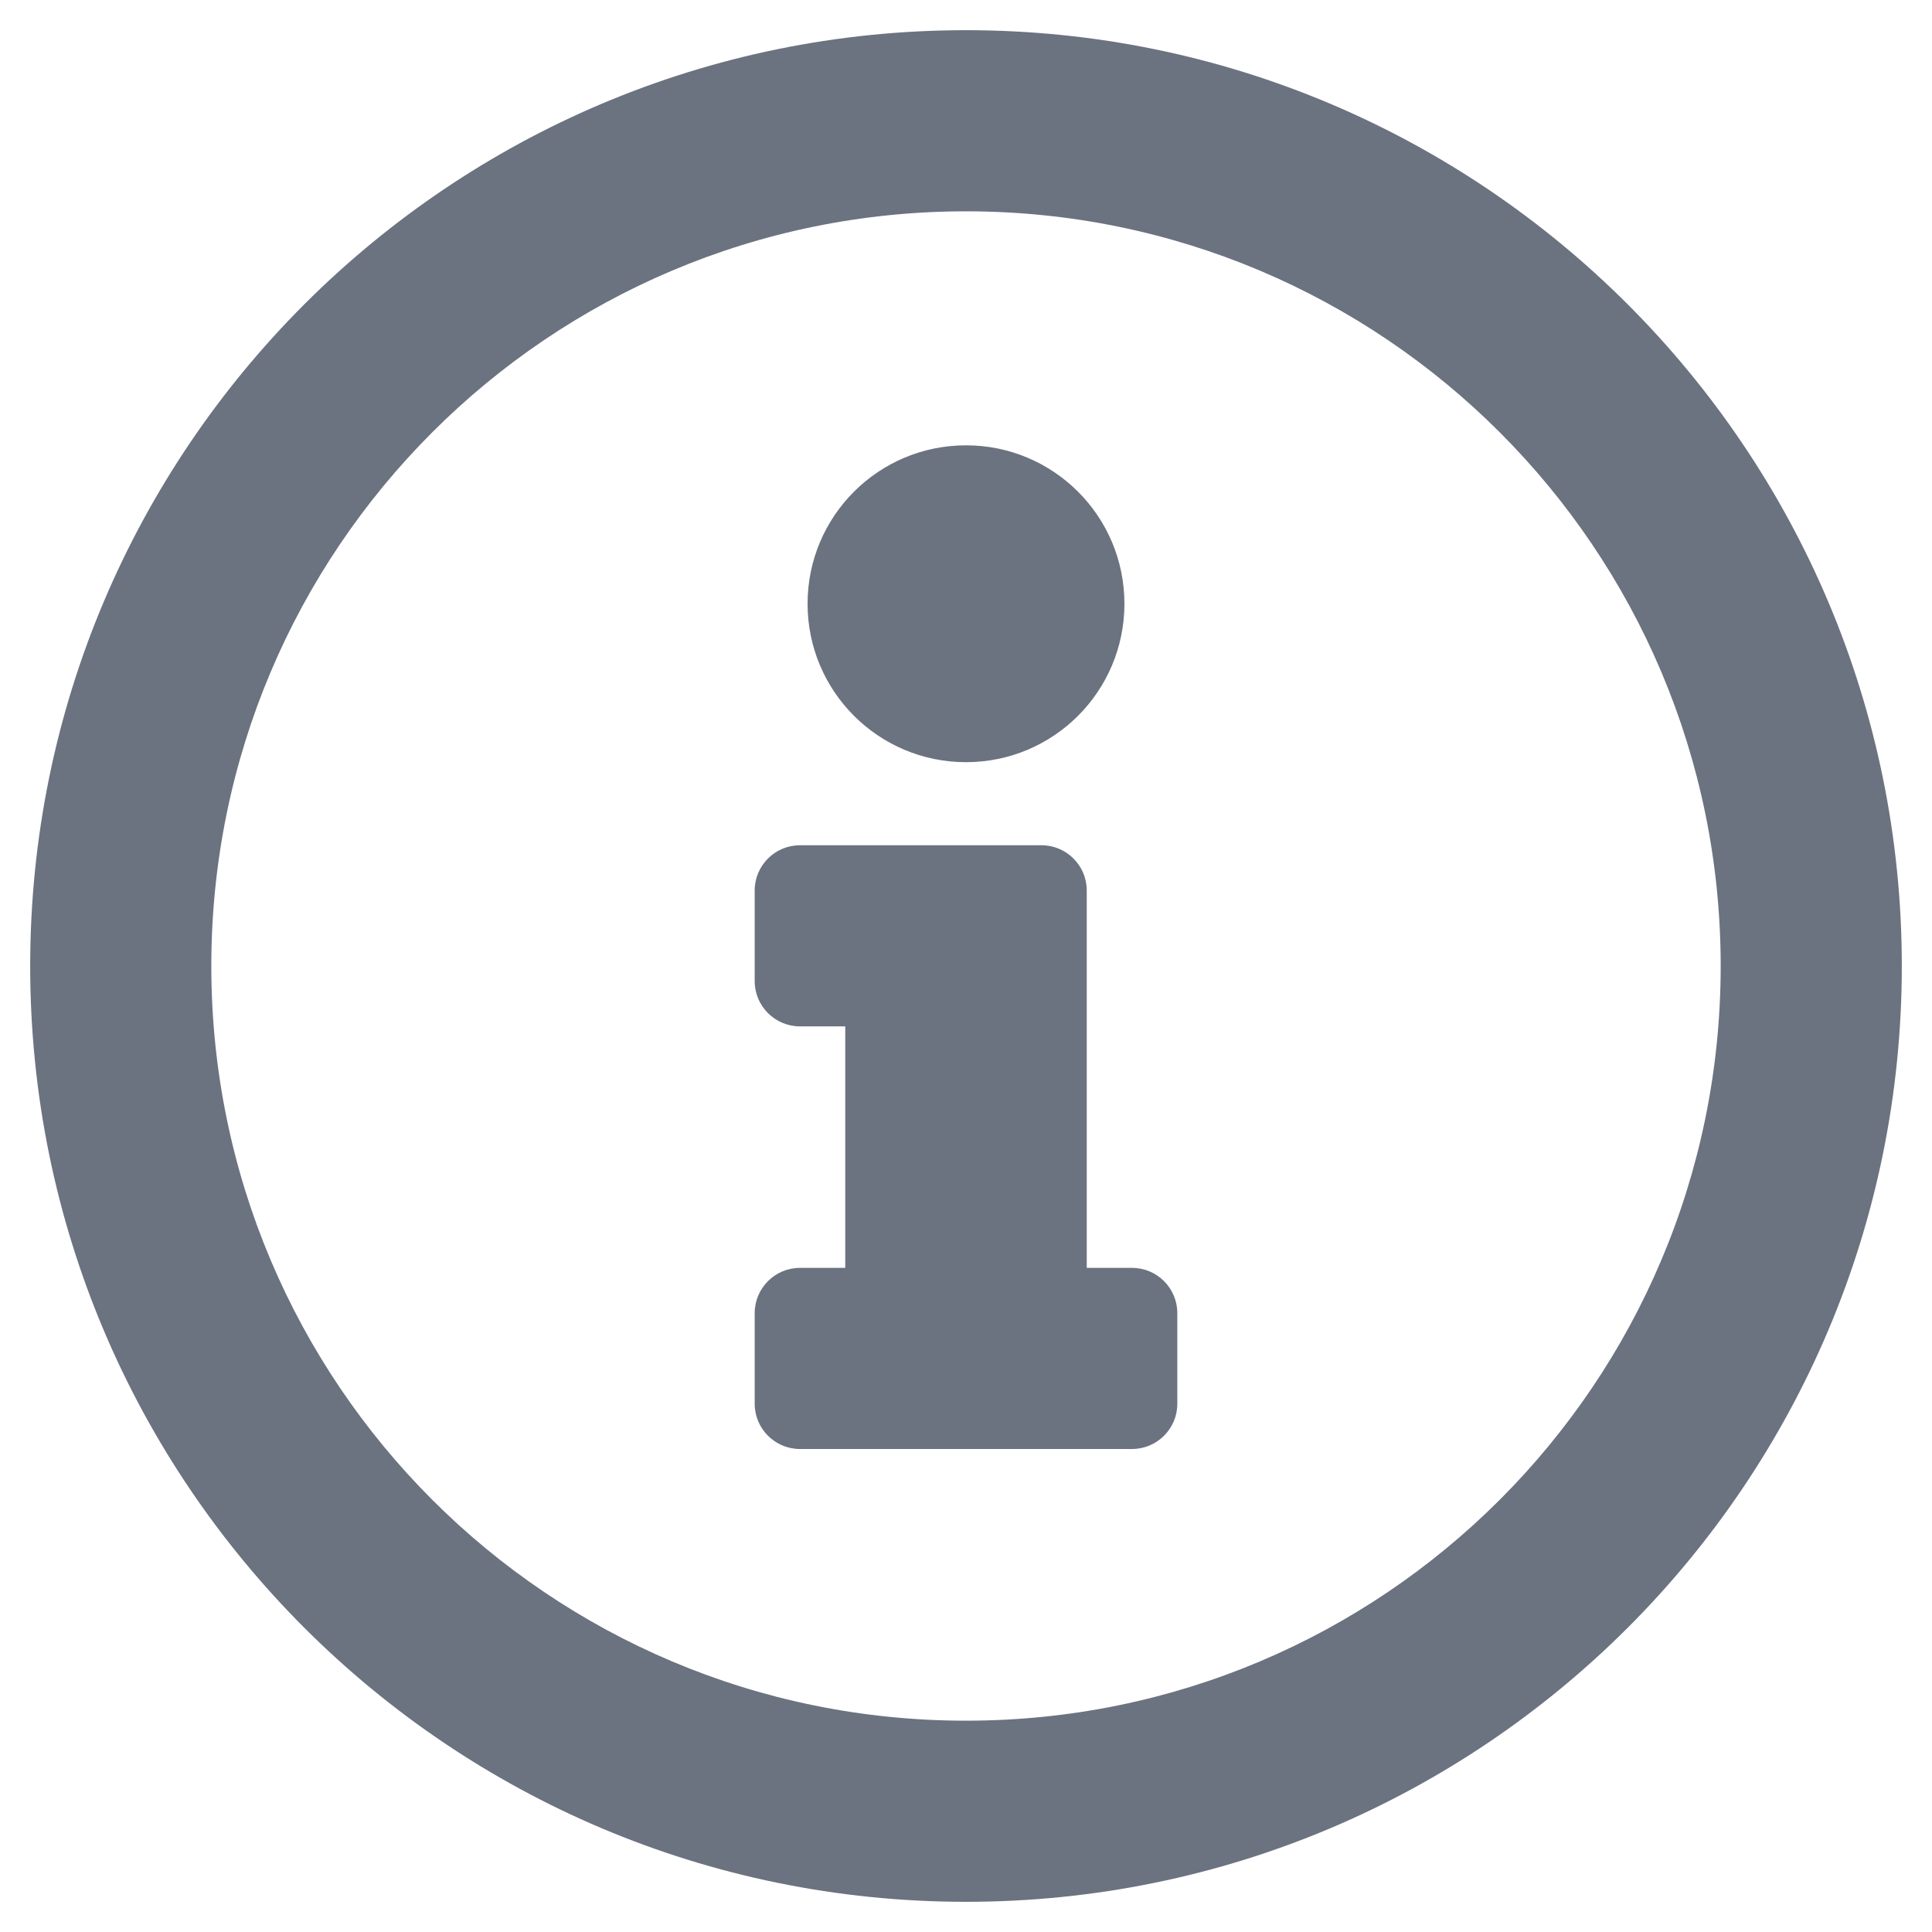 <svg width="16" height="16" viewBox="0 0 16 16" fill="none" xmlns="http://www.w3.org/2000/svg">
<g id="Dashboard &#38; Status/02 Regular/info-circle">
<path id="Icon" fill-rule="evenodd" clip-rule="evenodd" d="M8 0.25C3.72 0.25 0.25 3.721 0.25 8C0.25 12.281 3.72 15.75 8 15.75C12.28 15.75 15.75 12.281 15.75 8C15.75 3.721 12.28 0.25 8 0.25ZM8 14.25C4.546 14.25 1.75 11.455 1.75 8C1.75 4.547 4.546 1.75 8 1.75C11.453 1.75 14.25 4.546 14.25 8C14.25 11.454 11.455 14.25 8 14.25ZM8 3.688C8.725 3.688 9.312 4.275 9.312 5C9.312 5.725 8.725 6.312 8 6.312C7.275 6.312 6.688 5.725 6.688 5C6.688 4.275 7.275 3.688 8 3.688ZM9.75 11.625C9.75 11.832 9.582 12 9.375 12H6.625C6.418 12 6.25 11.832 6.25 11.625V10.875C6.25 10.668 6.418 10.5 6.625 10.5H7V8.5H6.625C6.418 8.5 6.25 8.332 6.25 8.125V7.375C6.25 7.168 6.418 7 6.625 7H8.625C8.832 7 9 7.168 9 7.375V10.5H9.375C9.582 10.5 9.75 10.668 9.75 10.875V11.625Z" fill="#6B7280"/>
</g>
</svg>
